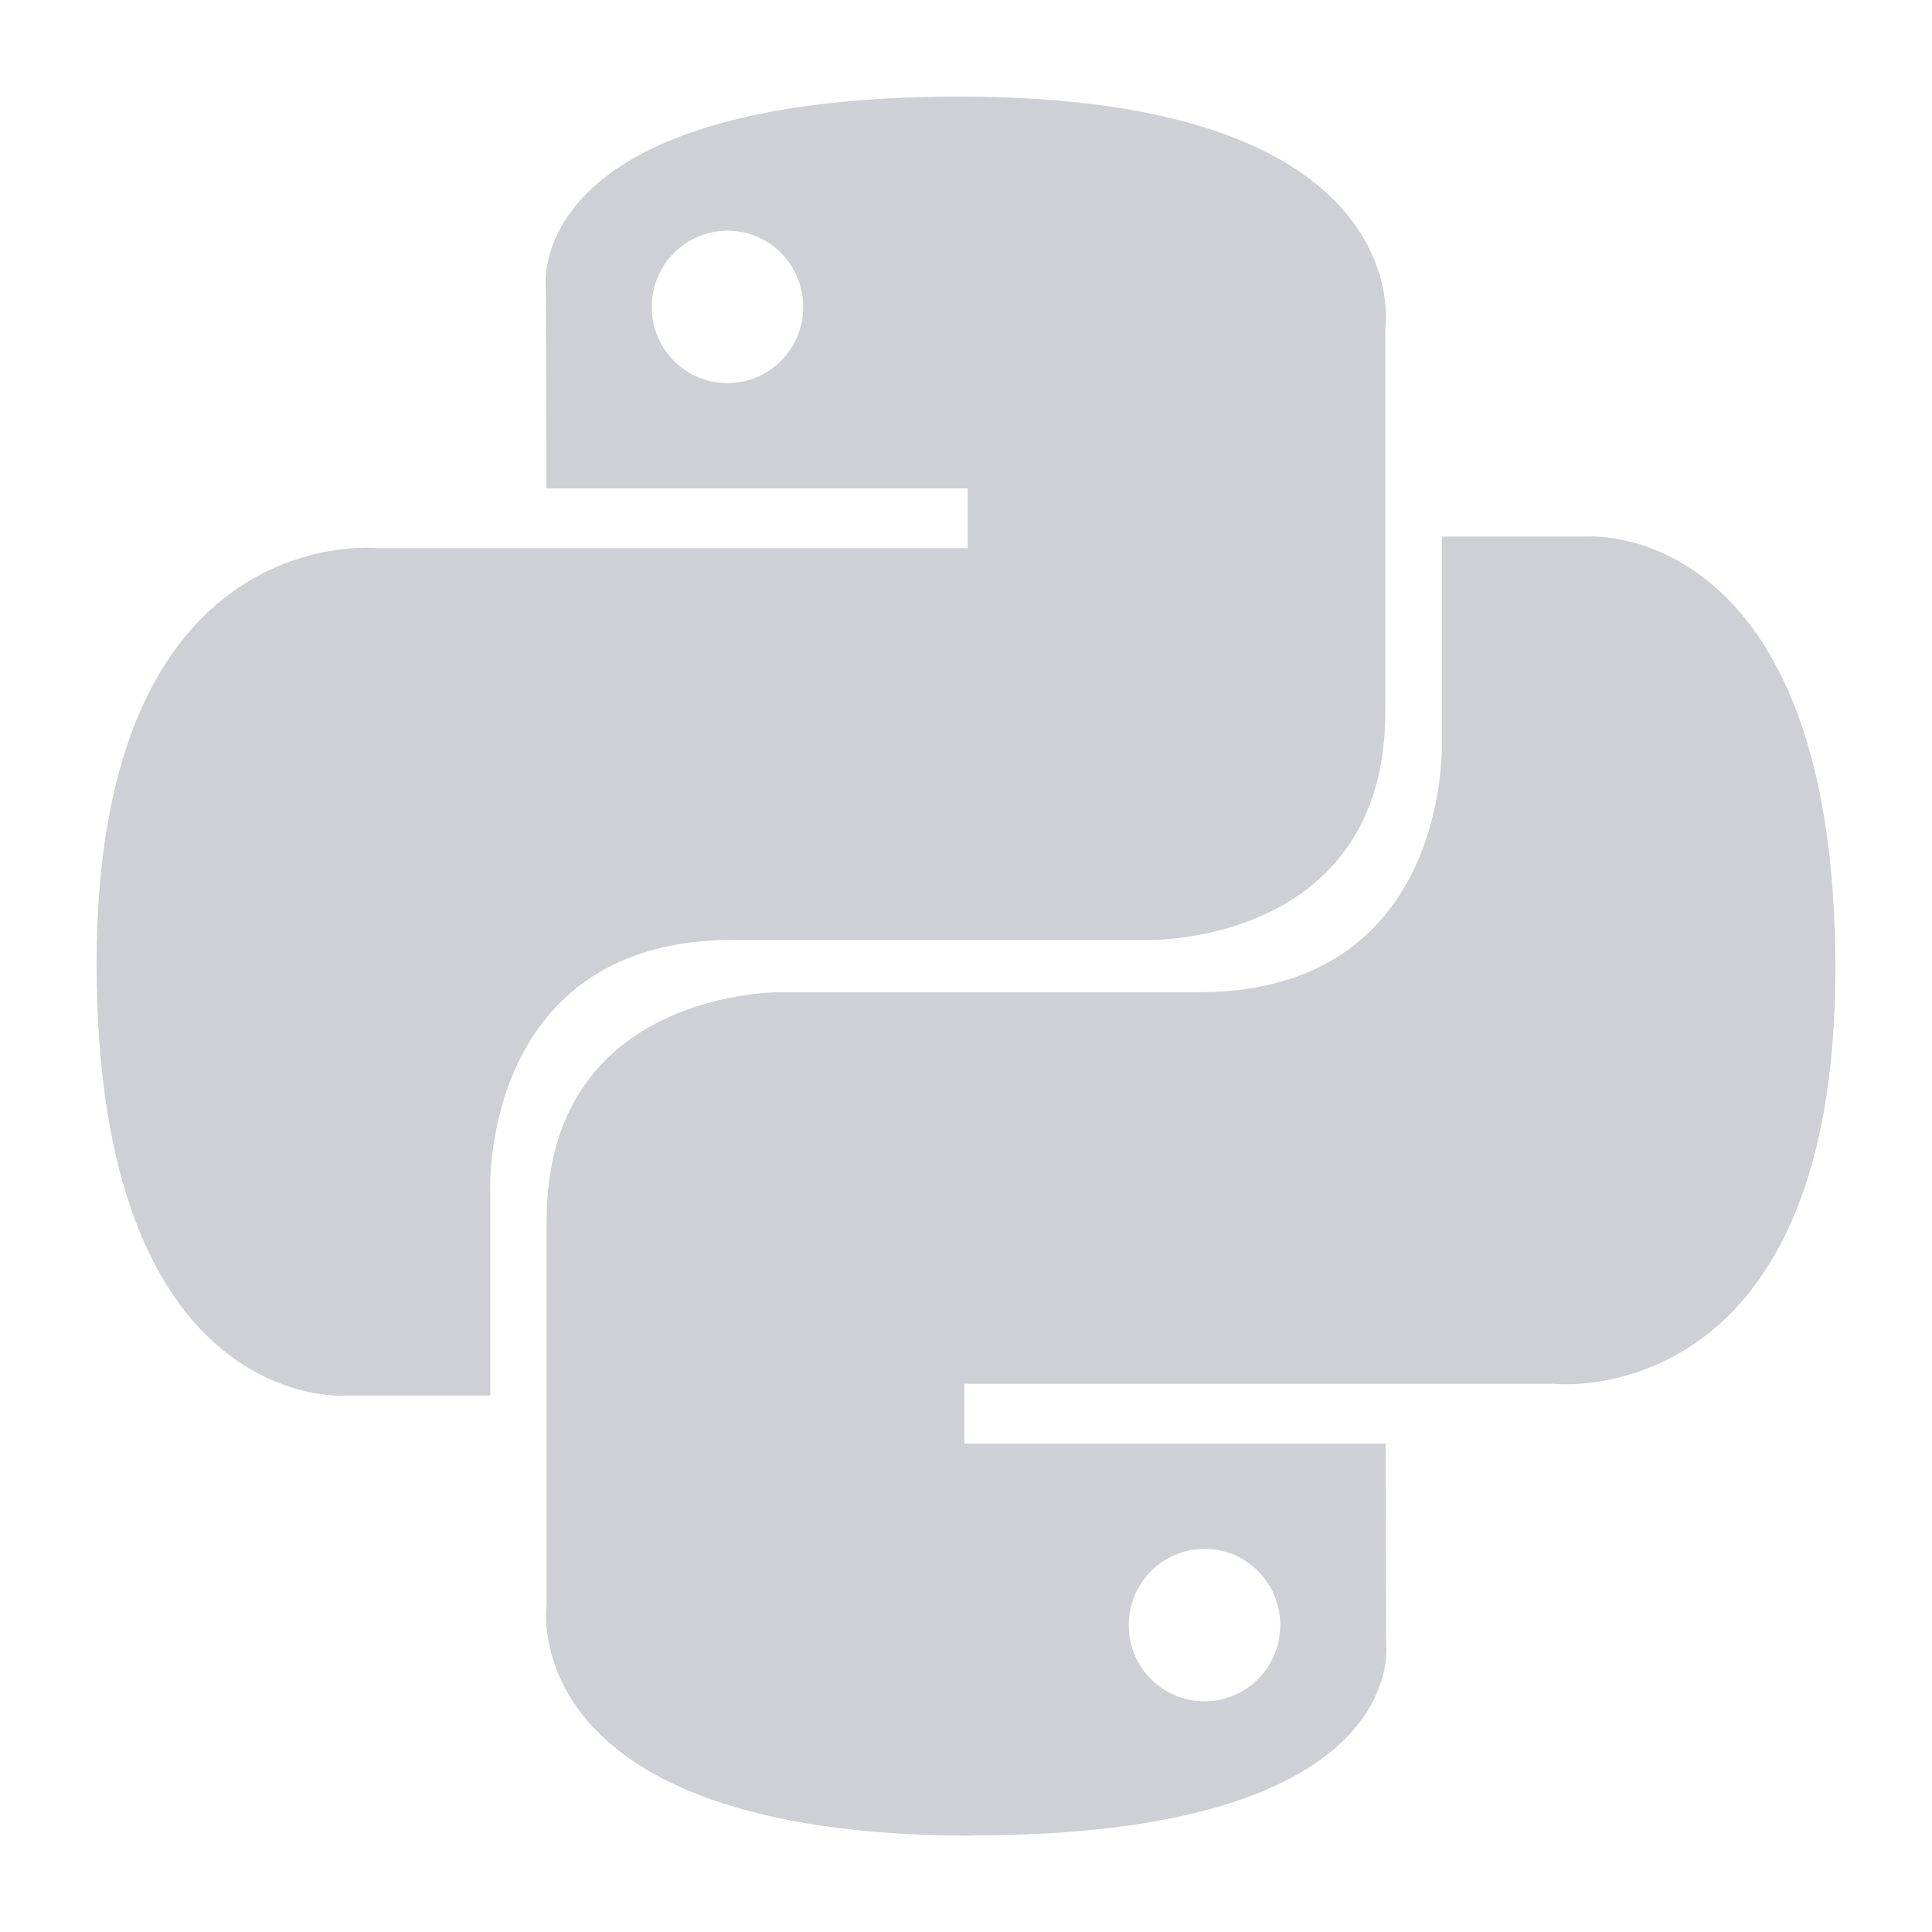 <?xml version="1.0" encoding="UTF-8" standalone="no"?>
<svg
        version="1.1"
        id="svg2"
        height="20"
        width="20"
        xmlns="http://www.w3.org/2000/svg">
    <defs
            id="defs4"/>
    <path
            id="path8615"
            d="M 9.935,1 C 5.366,1 5.651,2.992 5.651,2.992 l 0.005,2.064 H 10.017 V 5.675 H 3.924 C 3.924,5.675 1,5.342 1,9.977 1,14.612 3.552,14.447 3.552,14.447 h 1.523 v -2.151 c 0,0 -0.082,-2.566 2.511,-2.566 2.594,0 4.325,0 4.325,0 0,0 2.43,0.039 2.43,-2.361 0,-2.4 0,-3.969 0,-3.969 C 14.342,3.402 14.71,1 9.935,1 Z M 7.531,2.388 c 0.434,0 0.784,0.352 0.784,0.789 0,0.436 -0.351,0.789 -0.784,0.789 -0.434,0 -0.784,-0.352 -0.784,-0.789 0,-0.436 0.351,-0.789 0.784,-0.789 z"
            style="color:#000000;display:inline;overflow:visible;visibility:visible;fill:#ced0d6;fill-opacity:1;fill-rule:nonzero;stroke:none;stroke-width:0.102;marker:none"/>
    <path
            style="color:#000000;display:inline;overflow:visible;visibility:visible;fill:#ced0d6;fill-opacity:1;fill-rule:nonzero;stroke:none;stroke-width:0.102;marker:none"
            d="m 10.065,19 c 4.57,0 4.284,-1.992 4.284,-1.992 l -0.005,-2.064 H 9.983 V 14.325 h 6.093 c 0,0 2.924,0.333 2.924,-4.301 3e-6,-4.635 -2.552,-4.47 -2.552,-4.47 h -1.523 v 2.151 c 0,0 0.082,2.566 -2.511,2.566 -2.594,0 -4.325,0 -4.325,0 0,0 -2.43,-0.039 -2.43,2.361 0,2.4 0,3.969 0,3.969 0,0 -0.369,2.402 4.406,2.402 z m 2.404,-1.388 c -0.434,0 -0.784,-0.352 -0.784,-0.789 0,-0.436 0.351,-0.789 0.784,-0.789 0.434,0 0.784,0.352 0.784,0.789 3e-6,0.436 -0.351,0.789 -0.784,0.789 z"
            id="path8620"/>
</svg>
